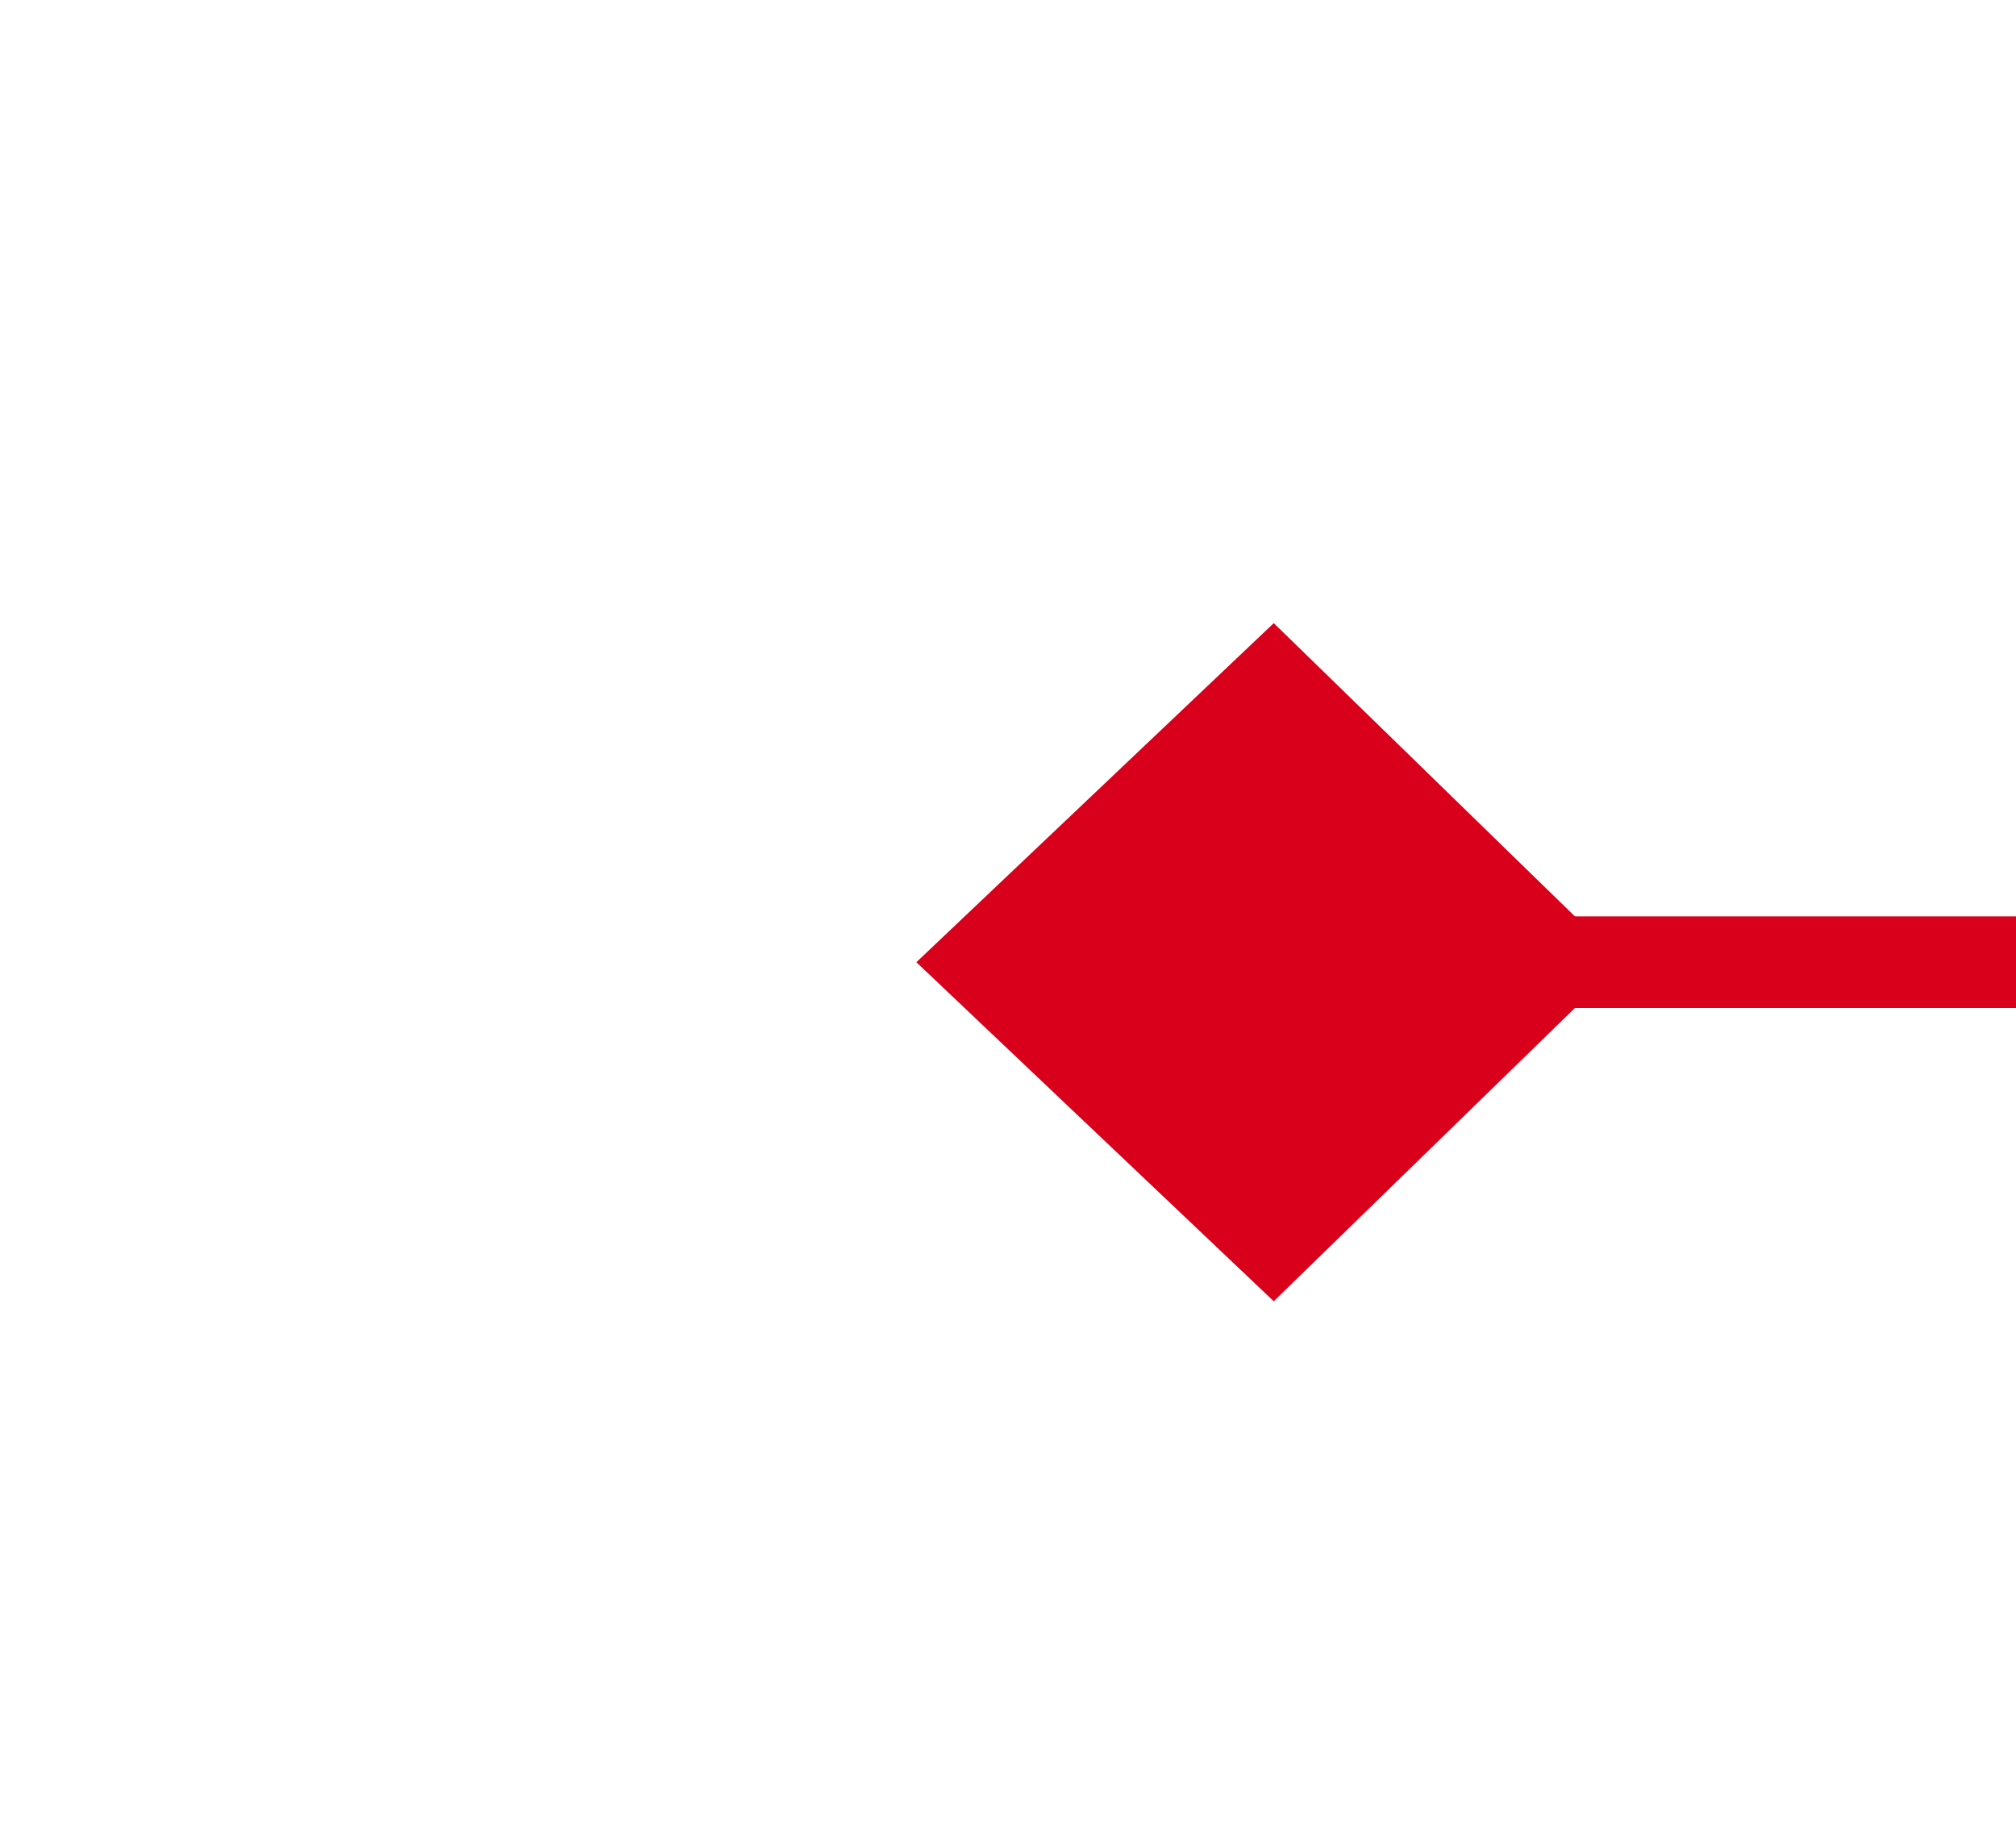 ﻿<?xml version="1.0" encoding="utf-8"?>
<svg version="1.1" xmlns:xlink="http://www.w3.org/1999/xlink" width="22px" height="20px" preserveAspectRatio="xMinYMid meet" viewBox="78 205  22 18" xmlns="http://www.w3.org/2000/svg">
  <path d="M 91.9 210.8  L 88 214.5  L 91.9 218.2  L 95.7 214.5  L 91.9 210.8  Z M 237.1 218.2  L 241 214.5  L 237.1 210.8  L 233.3 214.5  L 237.1 218.2  Z " fill-rule="nonzero" fill="#d9001b" stroke="none" />
  <path d="M 89 214.5  L 240 214.5  " stroke-width="1" stroke="#d9001b" fill="none" />
</svg>